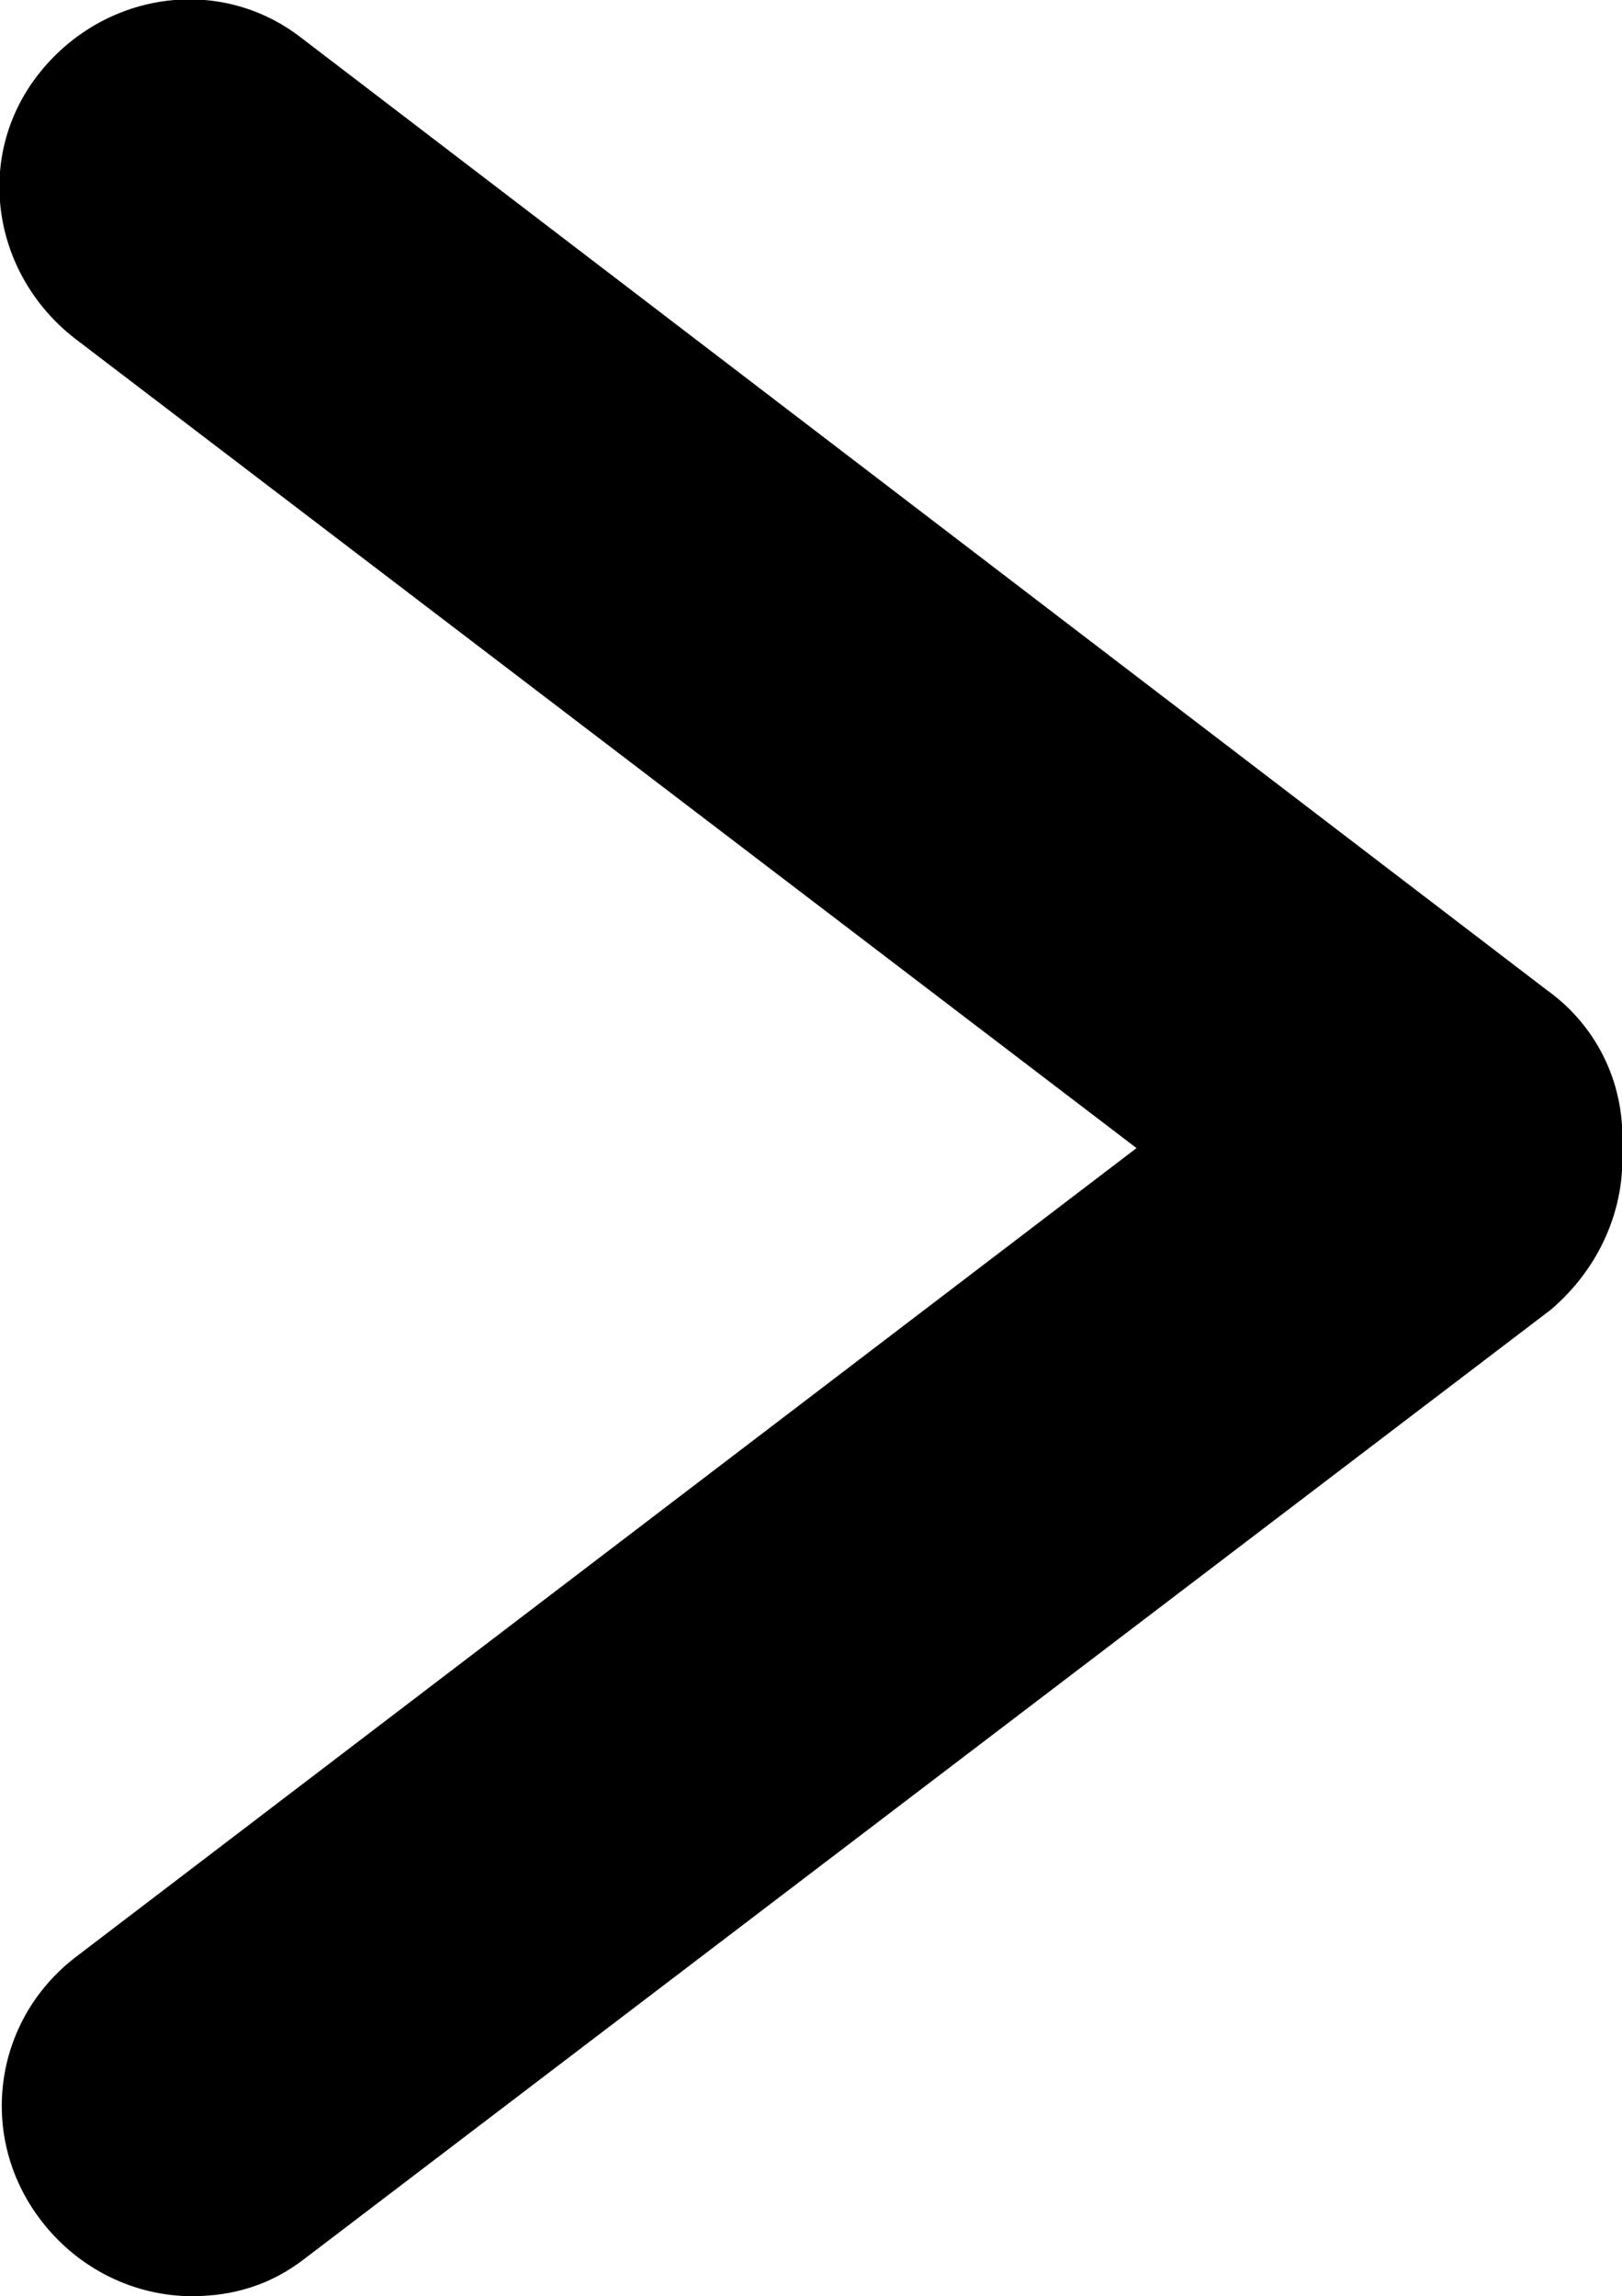 <?xml version="1.0" encoding="utf-8"?>
<!-- Generator: Adobe Illustrator 24.3.0, SVG Export Plug-In . SVG Version: 6.00 Build 0)  -->
<svg version="1.1" id="图层_1" xmlns="http://www.w3.org/2000/svg" xmlns:xlink="http://www.w3.org/1999/xlink" x="0px" y="0px"
	 viewBox="0 0 43.1 61" style="enable-background:new 0 0 43.1 61;" xml:space="preserve">
<path d="M43.1,30.5C43.1,30.5,43.1,30.4,43.1,30.5c0.1-1.6-0.6-3.2-2-4.2L8,1C5.8-0.7,2.7-0.2,1,2s-1.2,5.3,1,7l28.2,21.5L2,52
	c-2.2,1.7-2.6,4.8-0.9,7c1,1.3,2.5,2,4,2c1.1,0,2.1-0.3,3-1l33.1-25.2C42.5,33.7,43.2,32.1,43.1,30.5L43.1,30.5z"/>
</svg>
